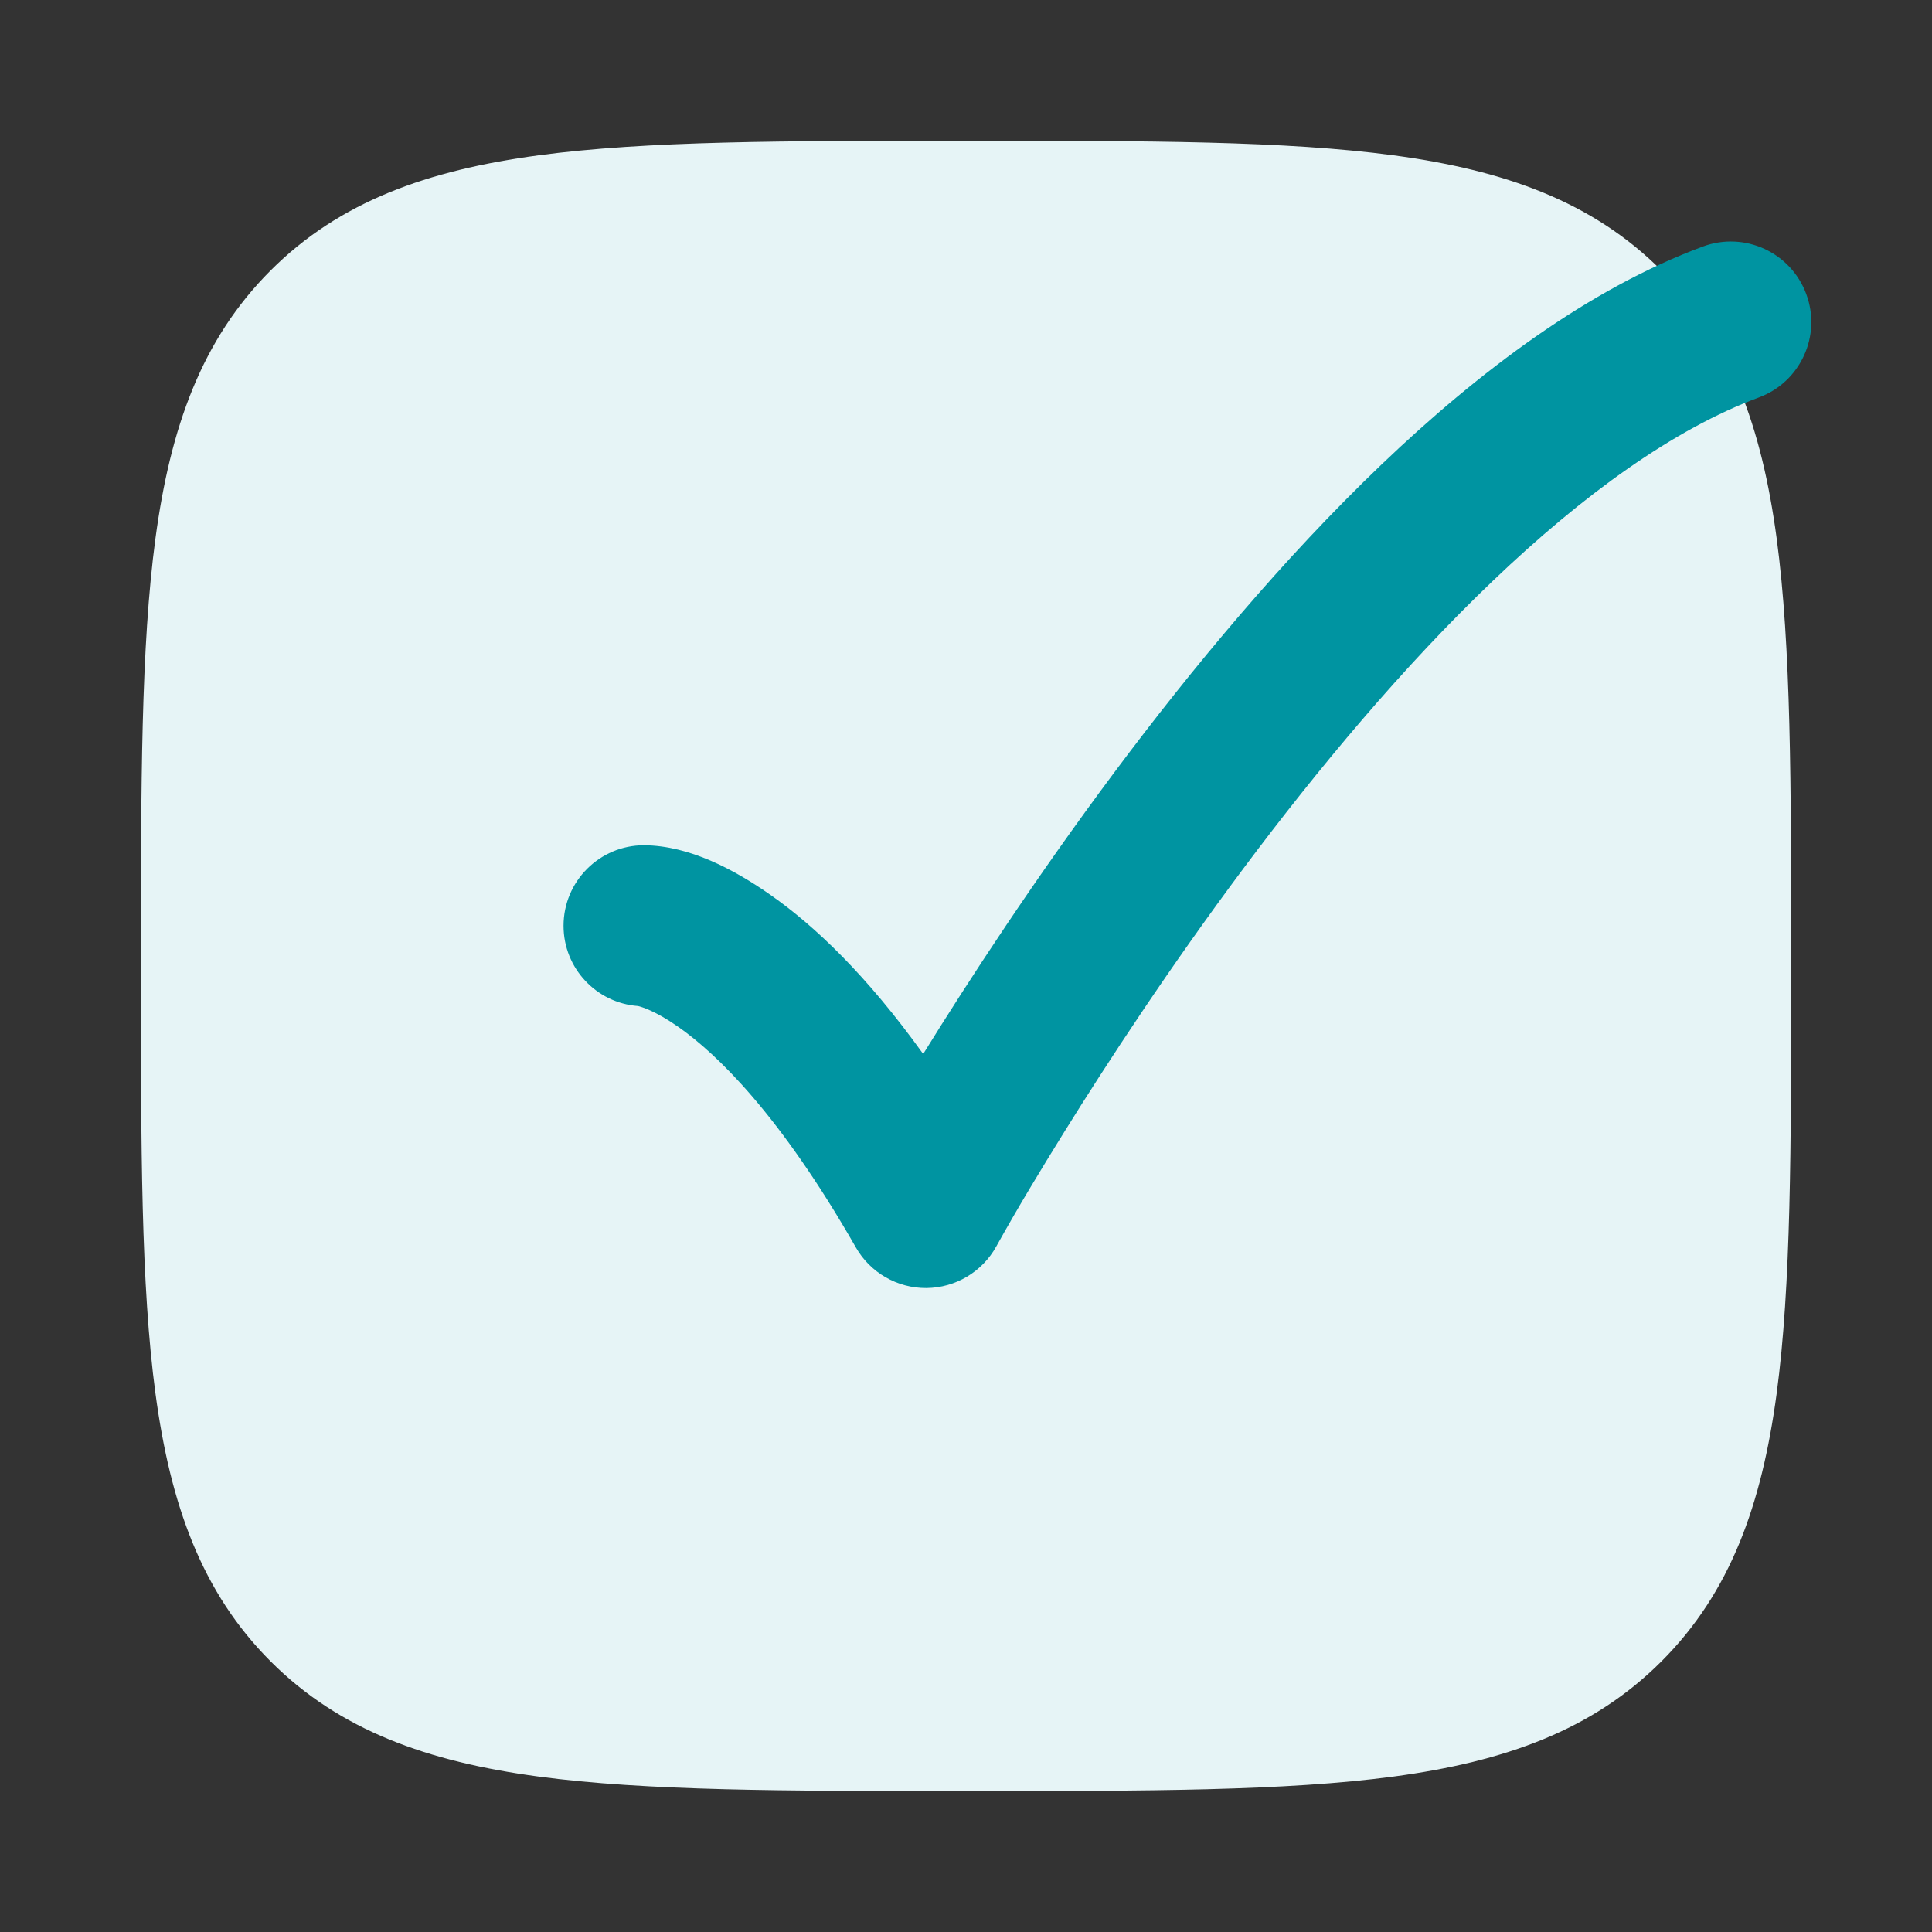 <svg width="32" height="32" viewBox="0 0 32 32" fill="none" xmlns="http://www.w3.org/2000/svg">
<rect x="0" y="0" width="32" height="32" fill="#333333" stroke="none"/>
<path d="M16.077 2.332H16.077H15.924H15.924C13.004 2.332 10.709 2.332 8.918 2.573C7.082 2.82 5.626 3.336 4.482 4.48C3.338 5.624 2.822 7.081 2.575 8.916C2.334 10.707 2.334 13.002 2.334 15.922V15.922V16.075V16.075C2.334 18.996 2.334 21.29 2.575 23.081C2.822 24.917 3.338 26.373 4.482 27.517C5.626 28.662 7.082 29.178 8.918 29.425C10.709 29.665 13.004 29.665 15.924 29.665H16.077C18.998 29.665 21.292 29.665 23.083 29.425C24.919 29.178 26.375 28.662 27.519 27.517C28.664 26.373 29.18 24.917 29.427 23.081C29.667 21.29 29.667 18.996 29.667 16.075V15.922C29.667 13.002 29.667 10.707 29.427 8.916C29.18 7.081 28.664 5.624 27.519 4.48C26.375 3.336 24.919 2.82 23.083 2.573C21.292 2.332 18.998 2.332 16.077 2.332Z" fill="#E6F4F6"/>
<path d="M29.917 4.87C30.174 5.56 29.822 6.328 29.131 6.584C27.729 7.104 26.226 8.187 24.726 9.621C23.239 11.041 21.827 12.736 20.598 14.381C19.372 16.023 18.345 17.594 17.623 18.756C17.237 19.378 16.857 20.004 16.502 20.644C16.269 21.066 15.826 21.33 15.344 21.334C14.862 21.337 14.415 21.08 14.176 20.662C12.911 18.447 11.865 17.45 11.236 17.009C10.85 16.739 10.622 16.676 10.569 16.663C9.878 16.613 9.334 16.037 9.334 15.334C9.334 14.597 9.931 14 10.667 14C11.422 14.006 12.164 14.404 12.765 14.825C13.498 15.338 14.357 16.156 15.291 17.457C16.044 16.24 17.14 14.557 18.462 12.786C19.743 11.07 21.253 9.251 22.883 7.693C24.5 6.148 26.312 4.786 28.203 4.084C28.894 3.827 29.661 4.179 29.917 4.87Z" fill="#0094A1"/>
</svg>
